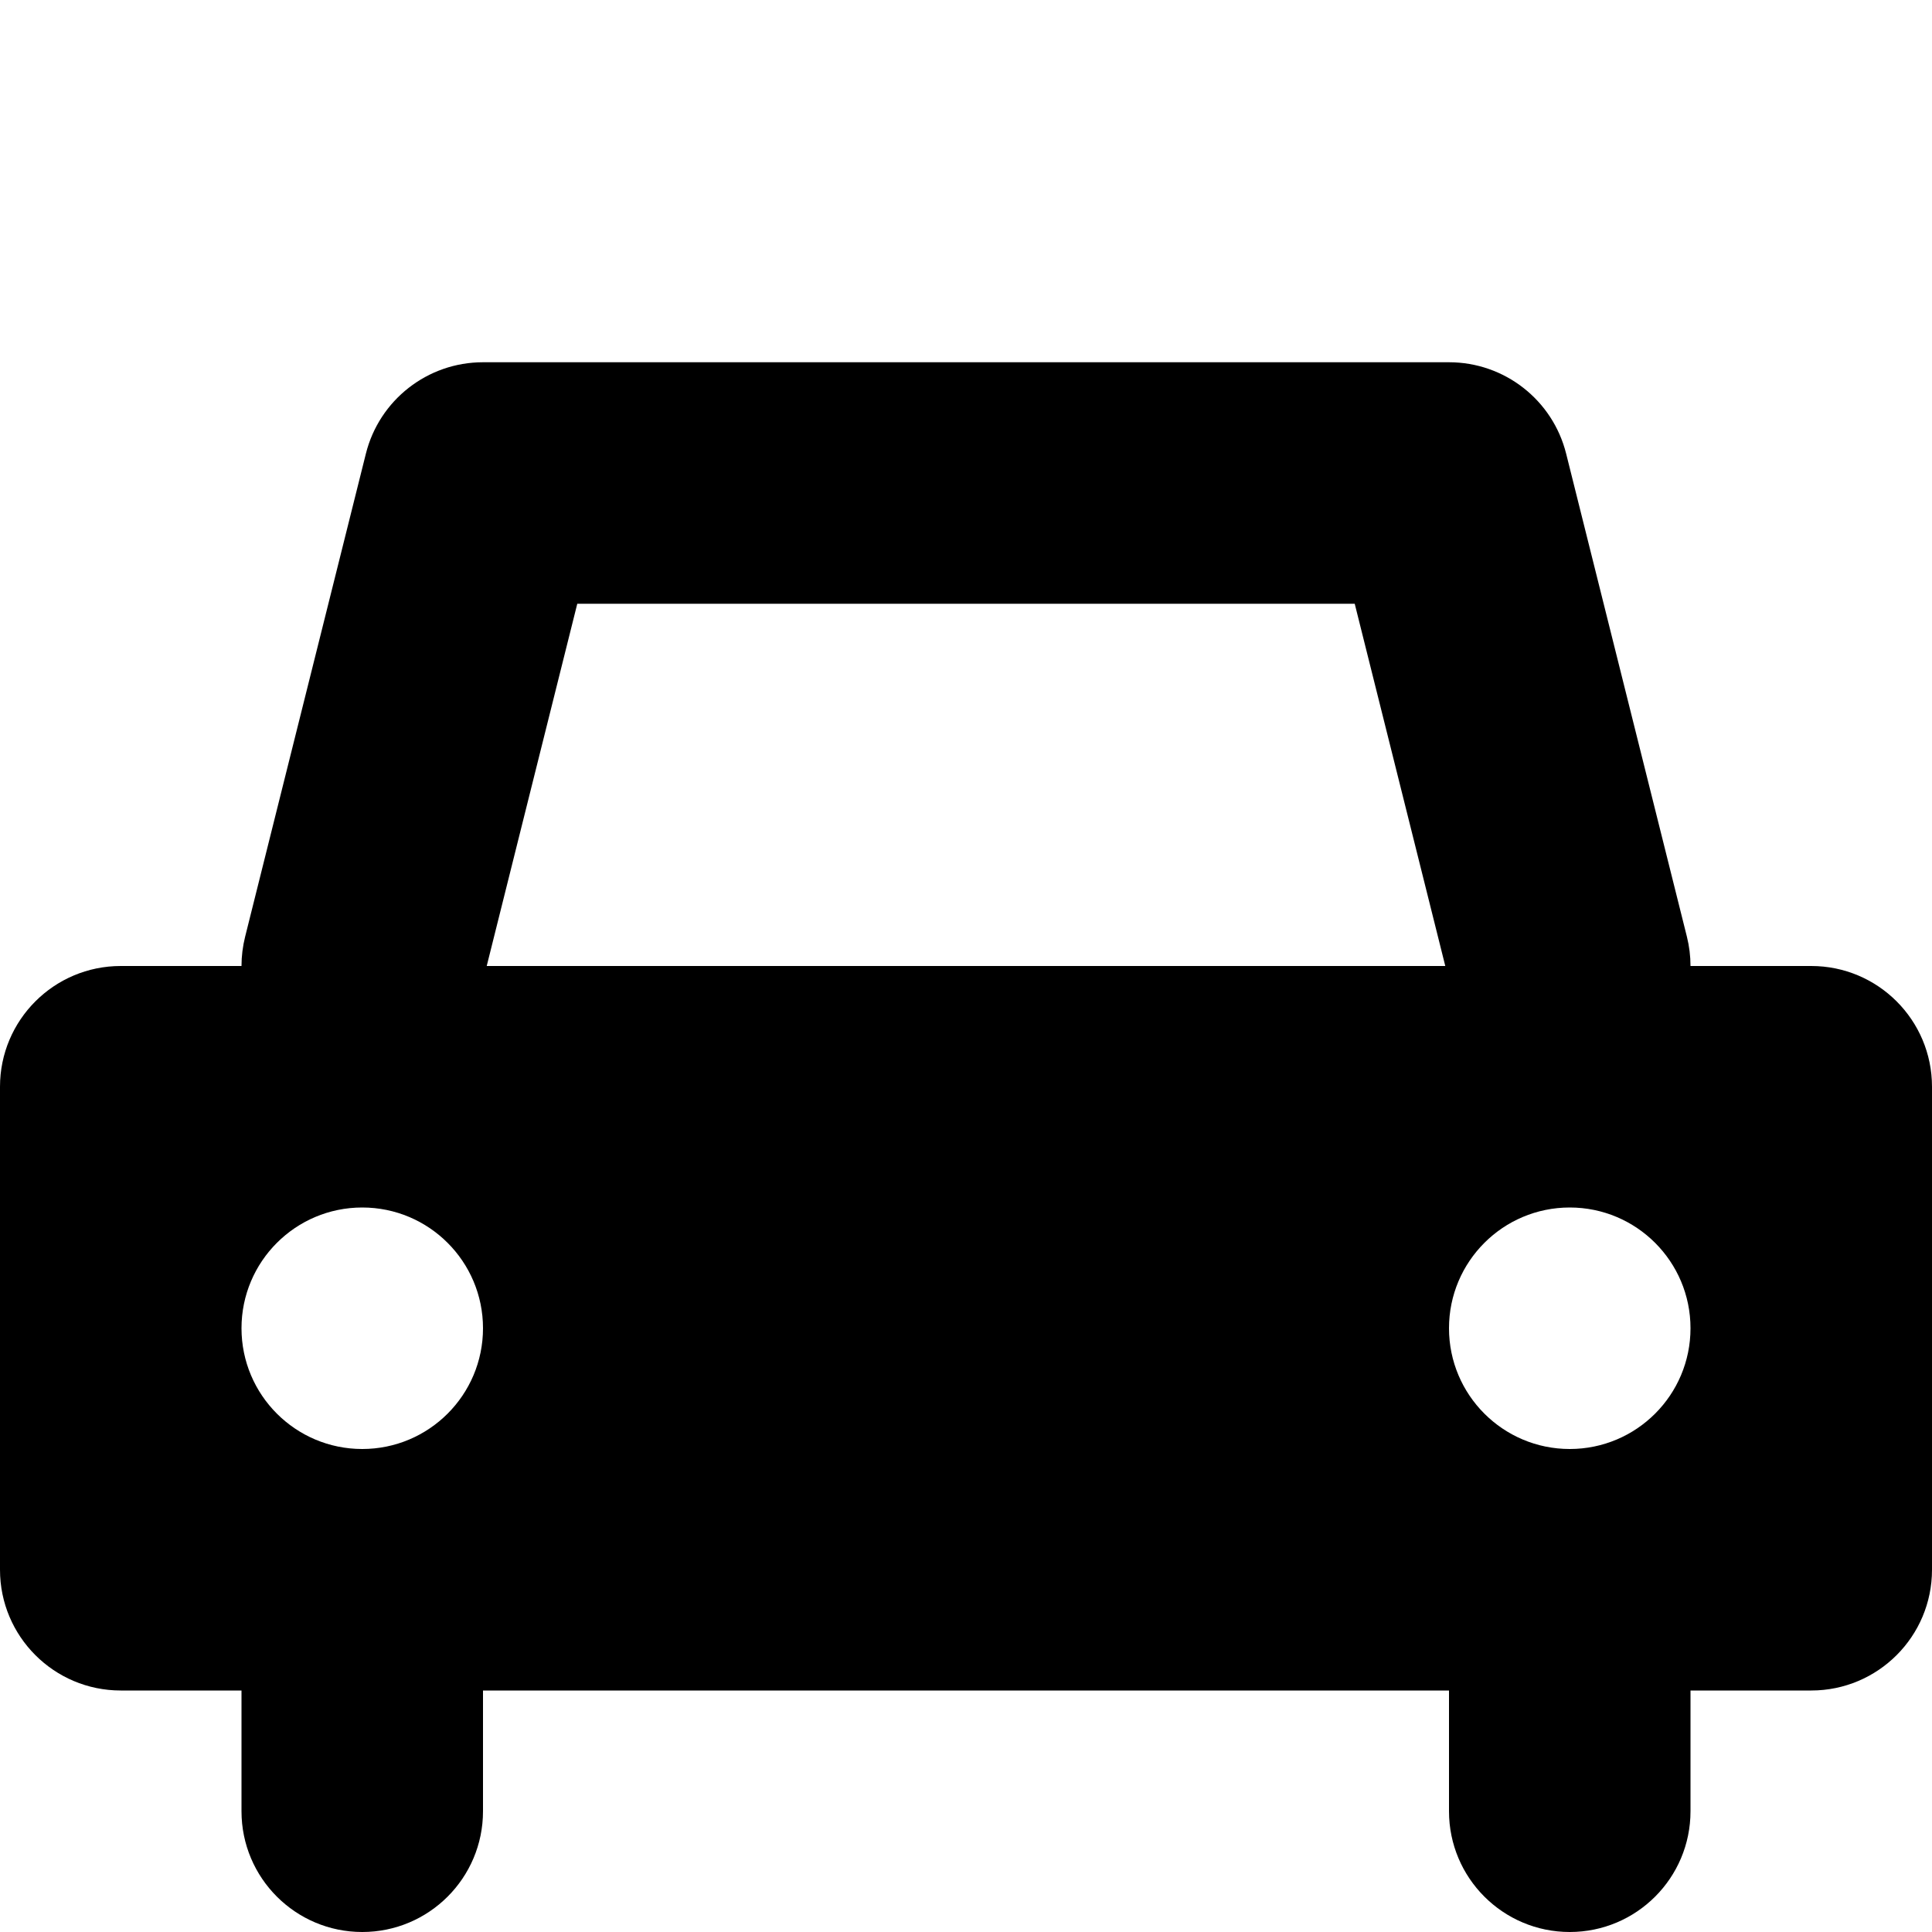 <?xml version="1.0" encoding="utf-8"?>
<!-- Generated by IcoMoon.io -->
<!DOCTYPE svg PUBLIC "-//W3C//DTD SVG 1.1//EN" "http://www.w3.org/Graphics/SVG/1.1/DTD/svg11.dtd">
<svg version="1.1" xmlns="http://www.w3.org/2000/svg" xmlns:xlink="http://www.w3.org/1999/xlink" width="64" height="64" viewBox="0 0 64 64">
<path d="M60 32h-4c0-0.327-0.040-0.653-0.119-0.97l-4-16c-0.445-1.781-2.045-3.030-3.881-3.030h-32c-1.835 0-3.435 1.249-3.88 3.030l-4 16c-0.079 0.317-0.12 0.643-0.12 0.97h-4c-2.209 0-4 1.791-4 4v16c0 2.209 1.791 4 4 4h4v4c0 2.209 1.791 4 4 4s4-1.791 4-4v-4h32v4c0 2.209 1.791 4 4 4s4-1.791 4-4v-4h4c2.209 0 4-1.791 4-4v-16c0-2.209-1.791-4-4-4zM12 48c-2.209 0-4-1.791-4-4s1.791-4 4-4 4 1.791 4 4-1.791 4-4 4zM16.123 32l3-12h25.754l3 12h-31.754zM52 48c-2.209 0-4-1.791-4-4s1.791-4 4-4 4 1.791 4 4-1.791 4-4 4z" fill="#000000"></path>
</svg>
